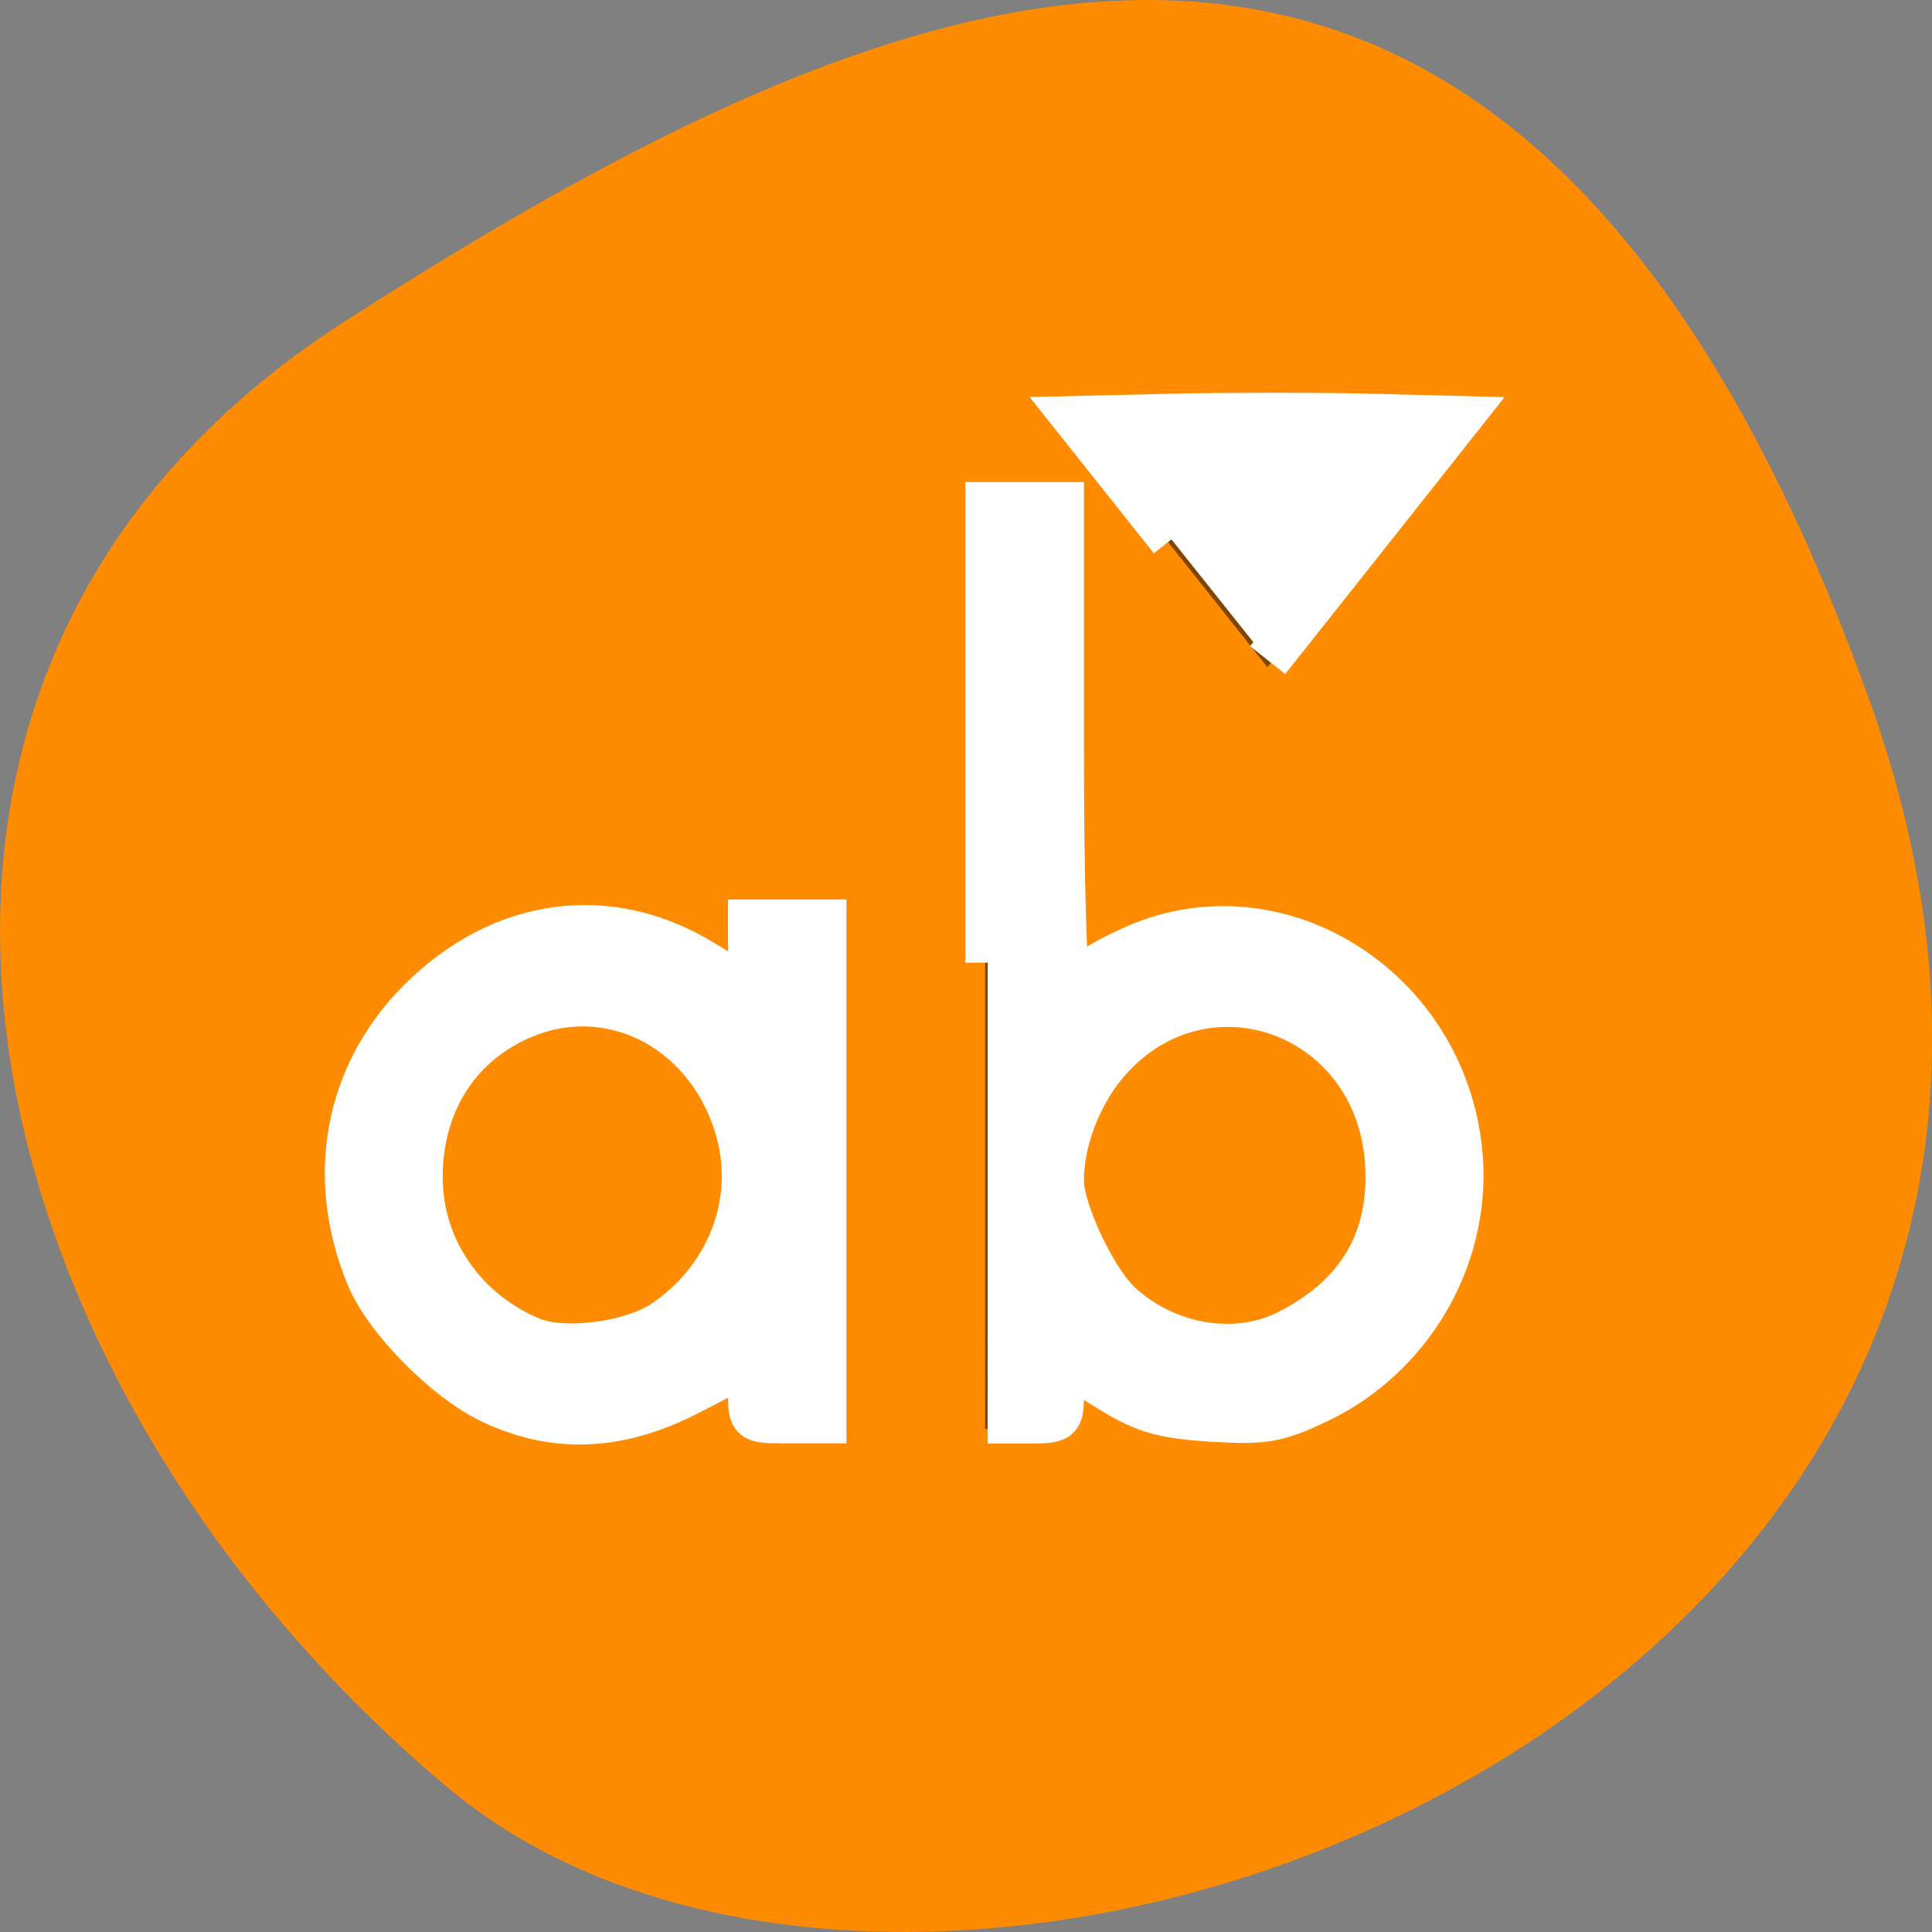 <svg xmlns="http://www.w3.org/2000/svg" viewBox="0 0 32 32"><rect x="0" y="0" width="32" height="32" fill="#808080" stroke="none"/><path d="m 30.965 11.602 c 5.977 16.676 -15.496 24.785 -23.562 17.996 c -8.07 -6.789 -10.824 -18.422 -1.688 -24.277 c 9.137 -5.855 19.273 -10.395 25.25 6.285" style="fill:#ff8c00"/><path d="m 17.652 6.844 l 3.34 4.207 l 3.34 -4.207 m -8.016 1.402 v 15.422 h 1.336 v -1.082 c 0.734 0.691 1.688 1.078 2.672 1.082 c 2.215 0 4.008 -1.883 4.008 -4.207 c 0 -2.324 -1.793 -4.207 -4.008 -4.207 c -0.984 0 -1.938 0.387 -2.672 1.078 v -8.086 m -8.012 7.008 c -2.215 0 -4.008 1.883 -4.008 4.207 c 0 2.324 1.793 4.207 4.008 4.207 c 0.984 -0.004 1.938 -0.387 2.672 -1.078 v 1.078 h 1.332 v -8.414 h -1.332 v 1.078 c -0.734 -0.691 -1.684 -1.074 -2.672 -1.078 m 0 1.402 c 1.473 0 2.672 1.254 2.672 2.805 c 0 1.547 -1.199 2.801 -2.672 2.801 c -1.477 0 -2.672 -1.254 -2.672 -2.801 c 0 -1.551 1.195 -2.805 2.672 -2.805 m 10.684 0 c 1.477 0 2.672 1.254 2.672 2.805 c 0 1.547 -1.195 2.801 -2.672 2.801 c -1.477 0 -2.672 -1.254 -2.672 -2.801 c 0 -1.551 1.195 -2.805 2.672 -2.805" style="fill-opacity:0.502"/><g transform="scale(0.125)" style="fill:#fff;stroke:#fff;fill-rule:evenodd;stroke-width:5.938"><path d="m 65.25 185.75 c -6.094 -2.844 -14 -10.844 -16.406 -16.562 c -5.469 -13.156 -2.938 -26.844 6.812 -36.594 c 10.844 -10.812 25.125 -12.75 37.625 -5 c 2.875 1.75 5.438 3.219 5.688 3.219 c 0.25 0 0.469 -1.969 0.469 -4.344 v -4.312 h 9.75 v 66.125 h -4.875 c -4.844 0 -4.875 0 -4.875 -3.781 c 0 -2.094 -0.188 -3.781 -0.406 -3.781 c -0.188 0 -3.656 1.688 -7.656 3.781 c -9.219 4.781 -17.656 5.219 -26.125 1.25 m 22.719 -10.531 c 8.438 -5.688 12.344 -15.562 9.938 -24.938 c -3.531 -13.531 -16.562 -20.656 -28.594 -15.625 c -8.562 3.594 -13.594 11.438 -13.625 21.25 c -0.031 9.375 5.656 17.75 14.594 21.531 c 4.312 1.844 13.375 0.688 17.688 -2.219"/><path d="m 130.875 127.562 v -60.719 h 9.781 v 32 c 0 17.625 0.406 32 0.938 32 c 0.531 0 1.5 -0.688 2.188 -1.531 c 0.688 -0.844 3.781 -2.594 6.844 -3.906 c 19.344 -8.312 41.375 6.188 42.906 28.188 c 0.906 13.375 -6.75 26.281 -18.969 32.062 c -5.375 2.562 -7.094 2.844 -14.062 2.406 c -6.469 -0.406 -8.938 -1.125 -13.406 -3.906 c -3.031 -1.906 -5.719 -3.438 -6 -3.438 c -0.25 0 -0.438 1.719 -0.438 3.812 c 0 3.75 -0.031 3.781 -4.875 3.781 h -4.906 m 39.906 -11.844 c 9.375 -4.812 13.688 -12.219 13.062 -22.375 c -1.312 -20.281 -24.812 -28.375 -37.531 -12.938 c -3.438 4.188 -5.688 10.25 -5.656 15.281 c 0 4.031 4.375 13.281 7.719 16.344 c 6.219 5.75 15.5 7.25 22.406 3.688"/><path d="m 155.219 71.469 l -12.75 -16.031 l 13.25 -0.312 c 7.312 -0.156 18.75 -0.156 25.438 0 l 12.188 0.312 l -12.688 16.031 l -12.688 16"/></g></svg>